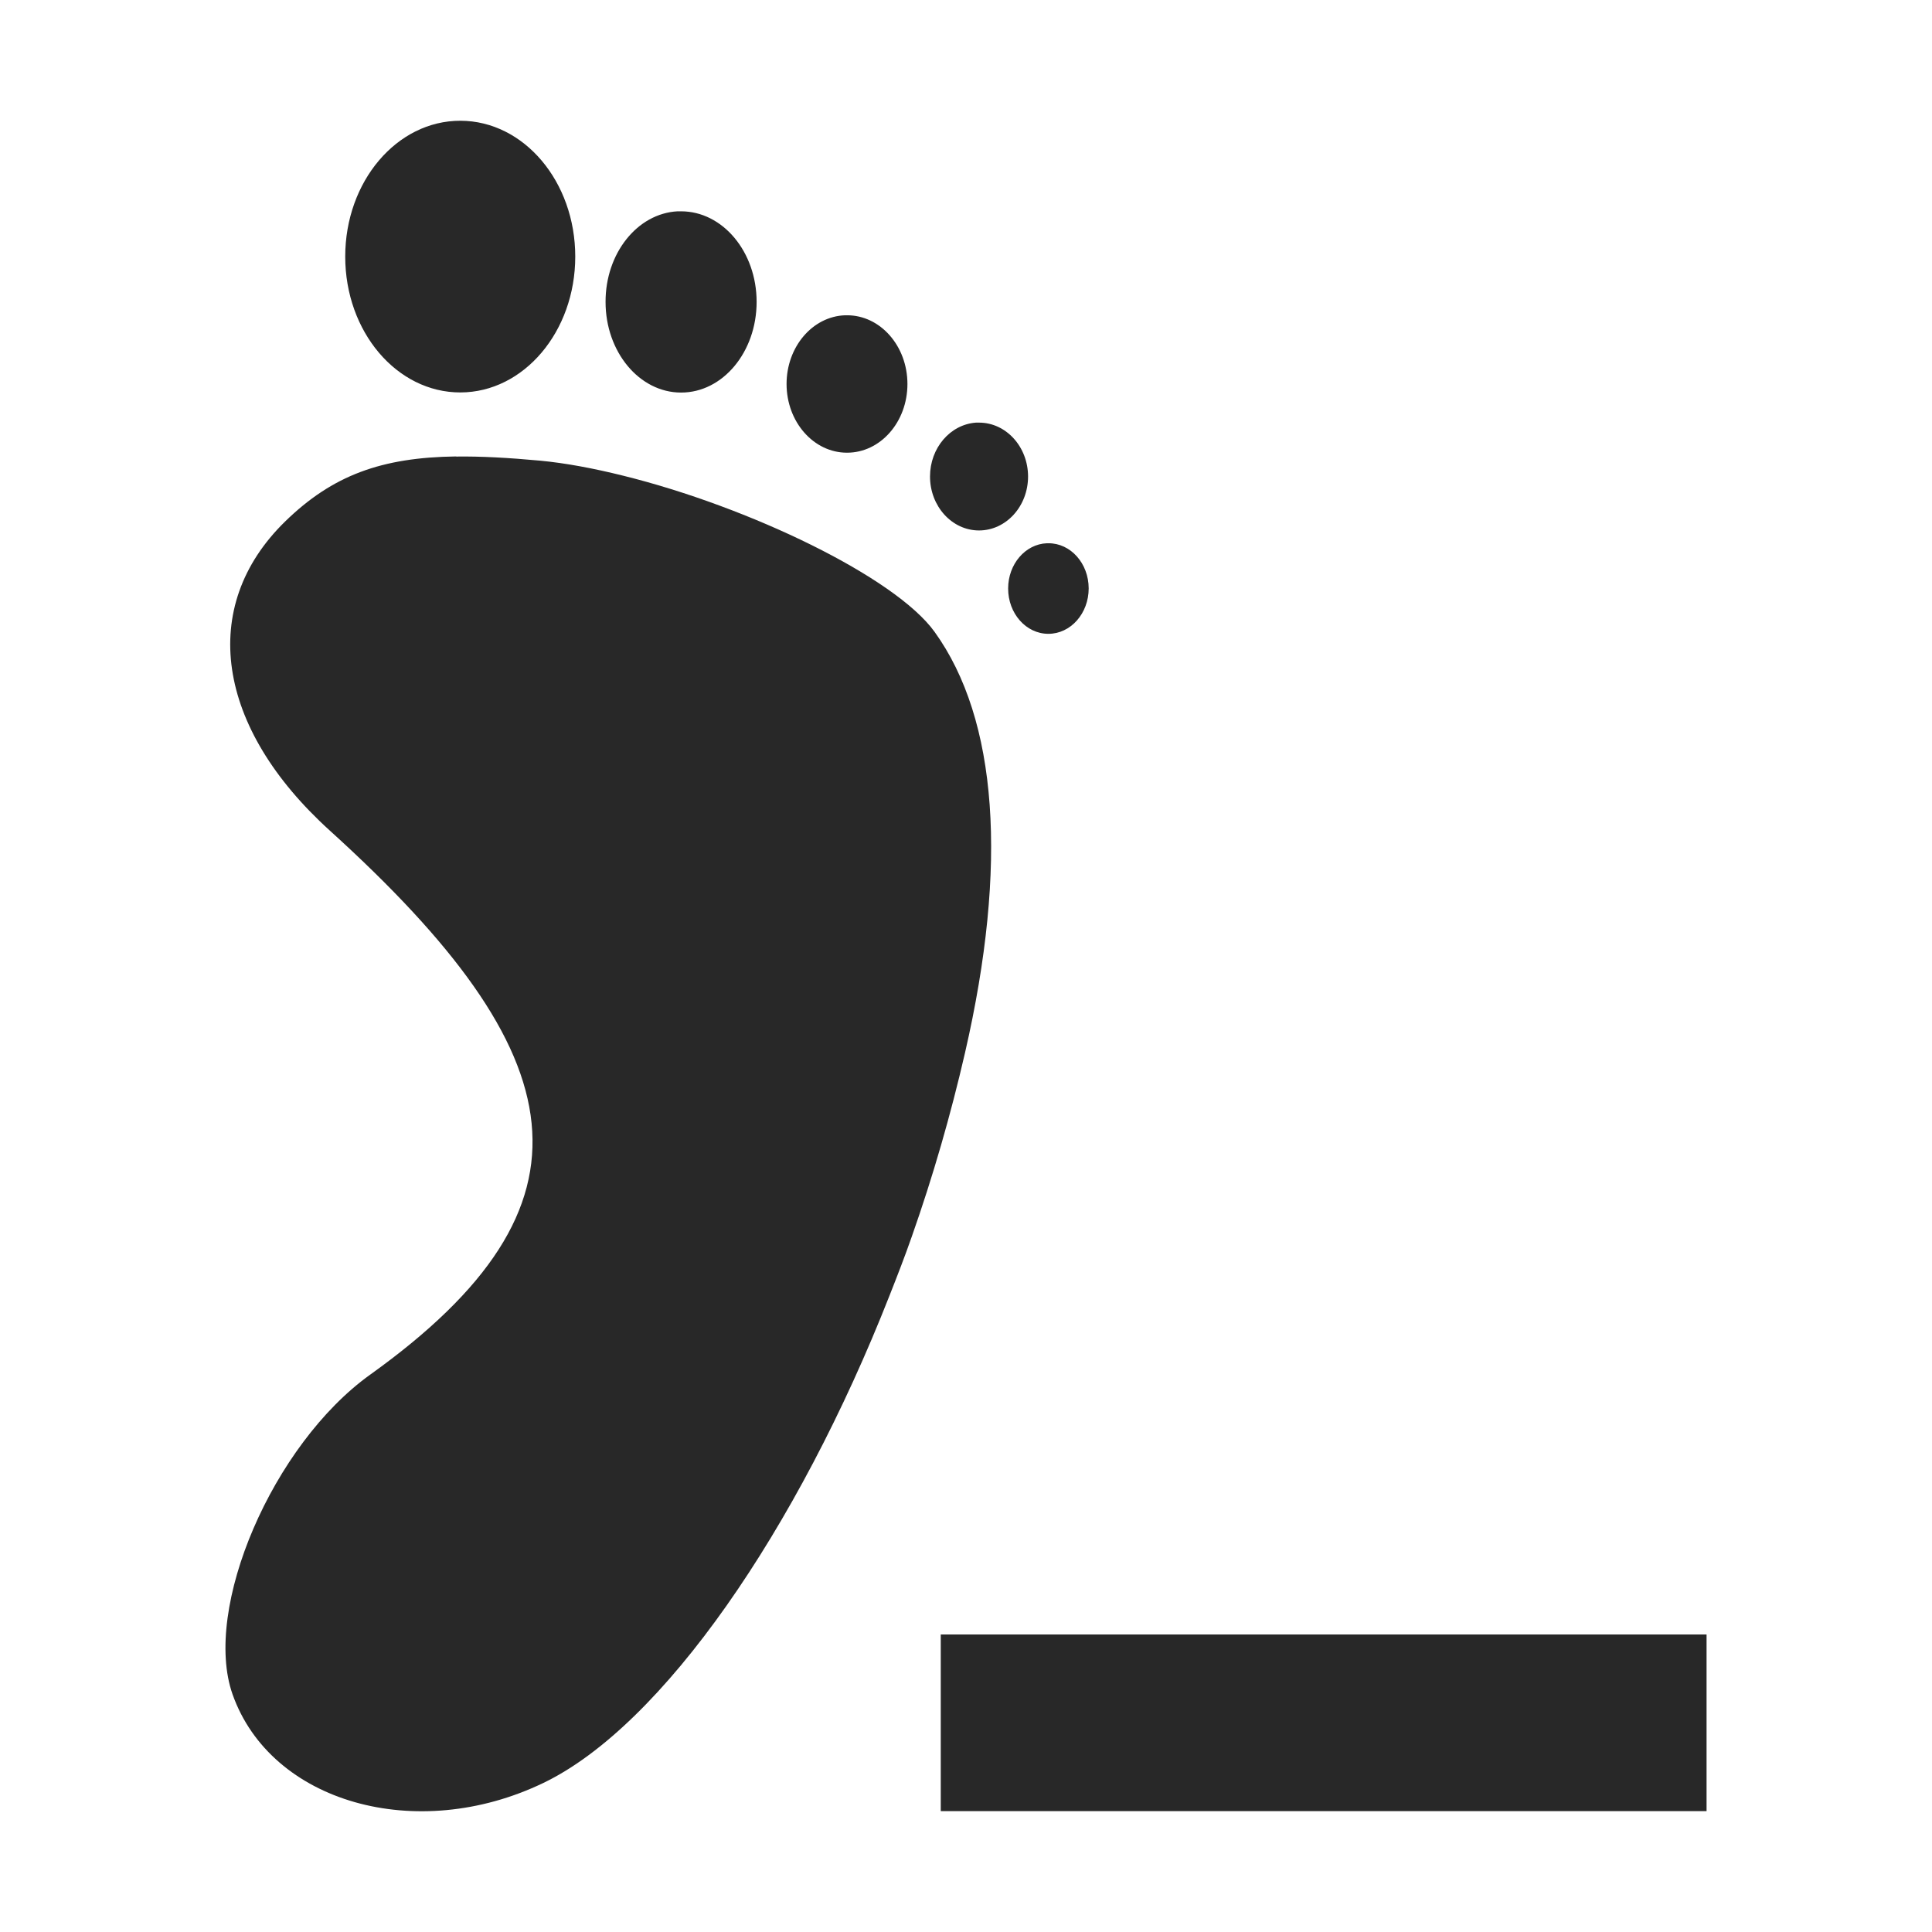 <svg width="16" height="16" version="1.1" xmlns="http://www.w3.org/2000/svg">
  <defs>
    <style type="text/css" id="current-color-scheme">.ColorScheme-Text { color:#282828; } .ColorScheme-Highlight { color:#458588; }</style>
  </defs>
  <path class="ColorScheme-Text" fill="currentColor" d="m3.813 1c-0.527-8.268e-4 -0.954 0.503-0.954 1.125-9.39e-5 0.622 0.427 1.126 0.954 1.125 0.525-0.001 0.951-0.504 0.951-1.125 9.41e-5 -0.621-0.425-1.124-0.951-1.125zm1.798 0.75c-0.334 0.018-0.597 0.349-0.596 0.75-3.537e-4 0.414 0.28 0.751 0.625 0.751 0.346 6.36e-4 0.626-0.336 0.626-0.751-8.47e-5 -0.415-0.281-0.75-0.626-0.75-0.01-2.615e-4 -0.019-2.615e-4 -0.029 0zm1.387 0.861c-0.27 0.01-0.484 0.262-0.484 0.569 1.129e-4 0.314 0.224 0.569 0.5 0.569 0.277 7.225e-4 0.501-0.254 0.501-0.569-1.128e-4 -0.315-0.225-0.57-0.501-0.569-0.005-9.96e-5 -0.011-9.96e-5 -0.016 0zm1.085 0.889c-0.214 0.015-0.381 0.21-0.381 0.446-1.091e-4 0.247 0.182 0.447 0.406 0.447 0.224-1.176e-4 0.406-0.2 0.406-0.447-3.686e-4 -0.246-0.182-0.446-0.406-0.446-0.008-2.771e-4 -0.017-2.771e-4 -0.025 0zm-4.304 0.28c-0.618 0.008-1.025 0.155-1.419 0.54-0.72 0.704-0.573 1.703 0.372 2.559 2.049 1.857 2.294 3.101 0.334 4.505-0.807 0.578-1.391 1.936-1.14 2.648 0.317 0.896 1.522 1.239 2.573 0.734 0.987-0.474 2.105-2.097 2.867-4.035 0.064-0.162 0.127-0.324 0.185-0.49 0.175-0.497 0.323-1.01 0.441-1.523 0.357-1.552 0.271-2.759-0.252-3.485-0.326-0.453-1.534-1.035-2.581-1.294-0.241-0.06-0.474-0.104-0.686-0.124-0.26-0.024-0.49-0.037-0.696-0.034zm4.891 0.719c-0.179 0.007-0.321 0.173-0.321 0.374-6.569e-4 0.207 0.148 0.376 0.333 0.376 0.185 1.909e-4 0.334-0.169 0.334-0.376-2.785e-4 -0.207-0.149-0.375-0.334-0.374-0.004-7.37e-5 -0.008-7.37e-5 -0.011 0zm-0.879 9.037v1.463h6.342v-1.463z"/>
</svg>

